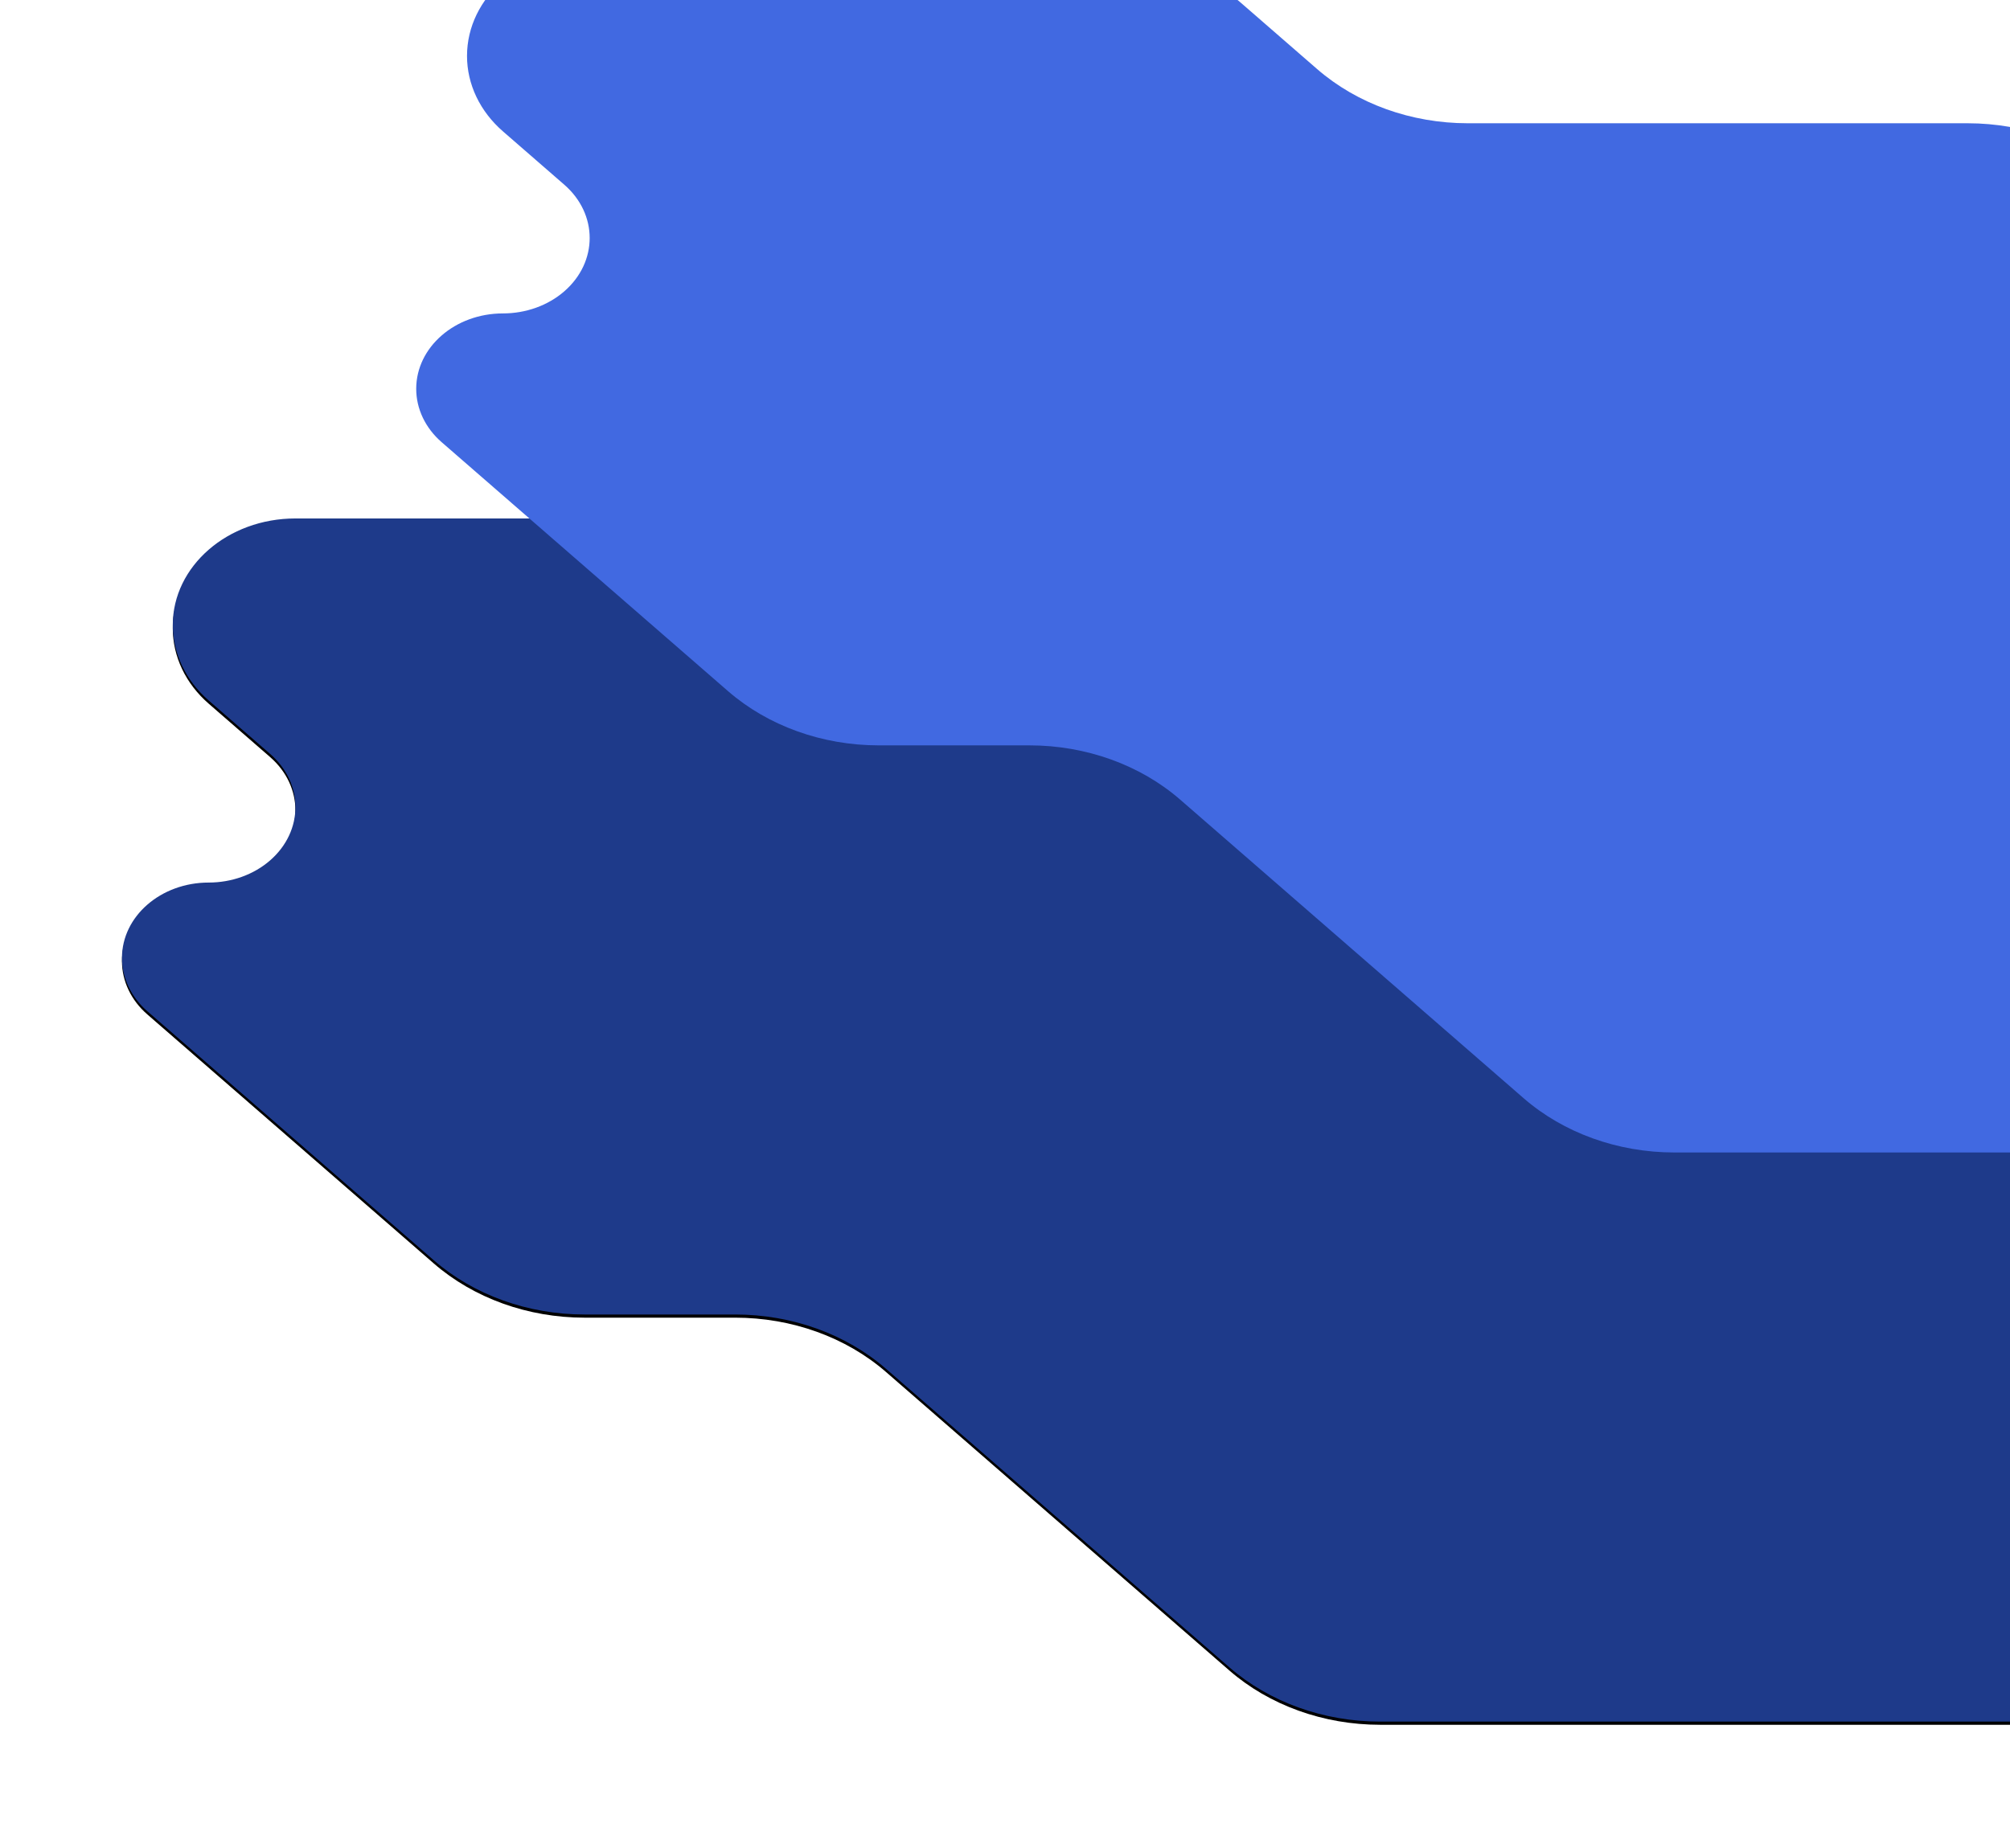 <svg width="1269" height="1167" viewBox="0 0 1269 1167" fill="none" xmlns="http://www.w3.org/2000/svg">
<g filter="url(#filter0_d_30_294)">
<path d="M93.04 638.607L273.812 795.795C299.058 817.747 333.297 830.079 368.998 830.079H464.164C499.865 830.079 534.104 842.412 559.35 864.364L776.139 1052.87C801.384 1074.83 835.621 1087.16 871.321 1087.16H1394.79C1455.32 1087.16 1504.39 1044.49 1504.39 991.852C1504.39 979.335 1501.55 966.941 1496.04 955.377C1490.54 943.813 1482.46 933.306 1472.28 924.456L1355.99 823.327C1339.79 809.241 1339.79 786.404 1355.98 772.316C1359.83 768.966 1364.41 766.309 1369.44 764.496C1374.47 762.683 1379.87 761.75 1385.31 761.751C1408.22 761.751 1426.79 745.601 1426.79 725.68C1426.79 716.113 1422.42 706.937 1414.64 700.173L1151.69 471.517C1126.44 449.564 1092.2 437.232 1056.5 437.231H740.898C705.196 437.231 670.957 424.899 645.712 402.946L598.255 361.68C573.009 339.728 538.771 327.396 503.07 327.396H186.512C143.745 327.396 109.076 357.545 109.076 394.736C109.076 403.58 111.079 412.337 114.971 420.507C118.863 428.677 124.567 436.101 131.759 442.354L170.476 476.023C191.862 494.618 191.863 524.769 170.48 543.366C165.396 547.788 159.359 551.296 152.715 553.689C146.071 556.082 138.95 557.314 131.759 557.314C101.517 557.314 77 578.633 77 604.932C77 611.186 78.416 617.378 81.168 623.156C83.921 628.934 87.954 634.184 93.04 638.605V638.607Z" fill="black"/>
</g>
<path d="M93.04 638.607L273.812 795.795C299.058 817.747 333.297 830.079 368.998 830.079H464.164C499.865 830.079 534.104 842.412 559.35 864.364L776.139 1052.87C801.384 1074.83 835.621 1087.16 871.321 1087.16H1394.79C1455.32 1087.16 1504.39 1044.49 1504.39 991.852C1504.39 979.335 1501.55 966.941 1496.04 955.377C1490.54 943.813 1482.46 933.306 1472.28 924.456L1355.99 823.327C1339.79 809.241 1339.79 786.404 1355.98 772.316C1359.83 768.966 1364.41 766.309 1369.44 764.496C1374.47 762.683 1379.87 761.75 1385.31 761.751C1408.22 761.751 1426.79 745.601 1426.79 725.68C1426.79 716.113 1422.42 706.937 1414.64 700.173L1151.69 471.517C1126.44 449.564 1092.2 437.232 1056.5 437.231H740.898C705.196 437.231 670.957 424.899 645.712 402.946L598.255 361.68C573.009 339.728 538.771 327.396 503.07 327.396H186.512C143.745 327.396 109.076 357.545 109.076 394.736C109.076 403.58 111.079 412.337 114.971 420.507C118.863 428.677 124.567 436.101 131.759 442.354L170.476 476.023C191.862 494.618 191.863 524.769 170.48 543.366C165.396 547.788 159.359 551.296 152.715 553.689C146.071 556.082 138.95 557.314 131.759 557.314C101.517 557.314 77 578.633 77 604.932C77 611.186 78.416 617.378 81.168 623.156C83.921 628.934 87.954 634.184 93.04 638.605V638.607Z" fill="#1E3A8A"/>
<path fill-rule="evenodd" clip-rule="evenodd" d="M278.813 279.211L459.586 436.399C484.831 458.351 519.07 470.684 554.772 470.683H649.937C685.639 470.684 719.878 483.016 745.123 504.969L961.913 693.478C987.157 715.43 1021.39 727.763 1057.09 727.765H1580.56C1641.09 727.765 1690.16 685.094 1690.16 632.456C1690.16 619.939 1687.33 607.545 1681.82 595.981C1676.31 584.418 1668.24 573.911 1658.06 565.06L1541.76 463.931C1525.56 449.845 1525.56 427.008 1541.76 412.92C1545.61 409.571 1550.18 406.913 1555.21 405.101C1560.25 403.288 1565.64 402.355 1571.09 402.355C1593.99 402.355 1612.57 386.205 1612.57 366.284C1612.57 356.717 1608.2 347.542 1600.42 340.778L1337.46 112.121C1312.21 90.169 1277.97 77.836 1242.27 77.836H926.671C890.97 77.836 856.731 65.503 831.485 43.55L784.028 2.284C758.783 -19.668 724.544 -32 688.843 -32H372.286C329.519 -32 294.849 -1.851 294.849 35.34C294.849 44.184 296.852 52.941 300.744 61.111C304.636 69.282 310.341 76.706 317.532 82.959L356.25 116.627C377.635 135.222 377.637 165.374 356.254 183.97C351.169 188.392 345.132 191.9 338.488 194.293C331.844 196.687 324.724 197.919 317.532 197.918C287.29 197.918 262.773 219.237 262.773 245.537C262.773 251.79 264.19 257.983 266.942 263.761C269.694 269.538 273.728 274.788 278.813 279.21V279.211Z" fill="url(#paint0_linear_30_294)"/>
<defs>
<filter id="filter0_d_30_294" x="0" y="252.396" width="1581.39" height="913.765" filterUnits="userSpaceOnUse" color-interpolation-filters="sRGB">
<feFlood flood-opacity="0" result="BackgroundImageFix"/>
<feColorMatrix in="SourceAlpha" type="matrix" values="0 0 0 0 0 0 0 0 0 0 0 0 0 0 0 0 0 0 127 0" result="hardAlpha"/>
<feOffset dy="2"/>
<feGaussianBlur stdDeviation="38.5"/>
<feColorMatrix type="matrix" values="0 0 0 0 0 0 0 0 0 0 0 0 0 0 0 0 0 0 0.024 0"/>
<feBlend mode="normal" in2="BackgroundImageFix" result="effect1_dropShadow_30_294"/>
<feBlend mode="normal" in="SourceGraphic" in2="effect1_dropShadow_30_294" result="shape"/>
</filter>
<linearGradient id="paint0_linear_30_294" x1="262.773" y1="27431.2" x2="120686" y2="90112.6" gradientUnits="userSpaceOnUse">
<stop stop-color="#4169E1"/>
<stop offset="1" stop-color="#87CEFA"/>
</linearGradient>
</defs>
</svg>
